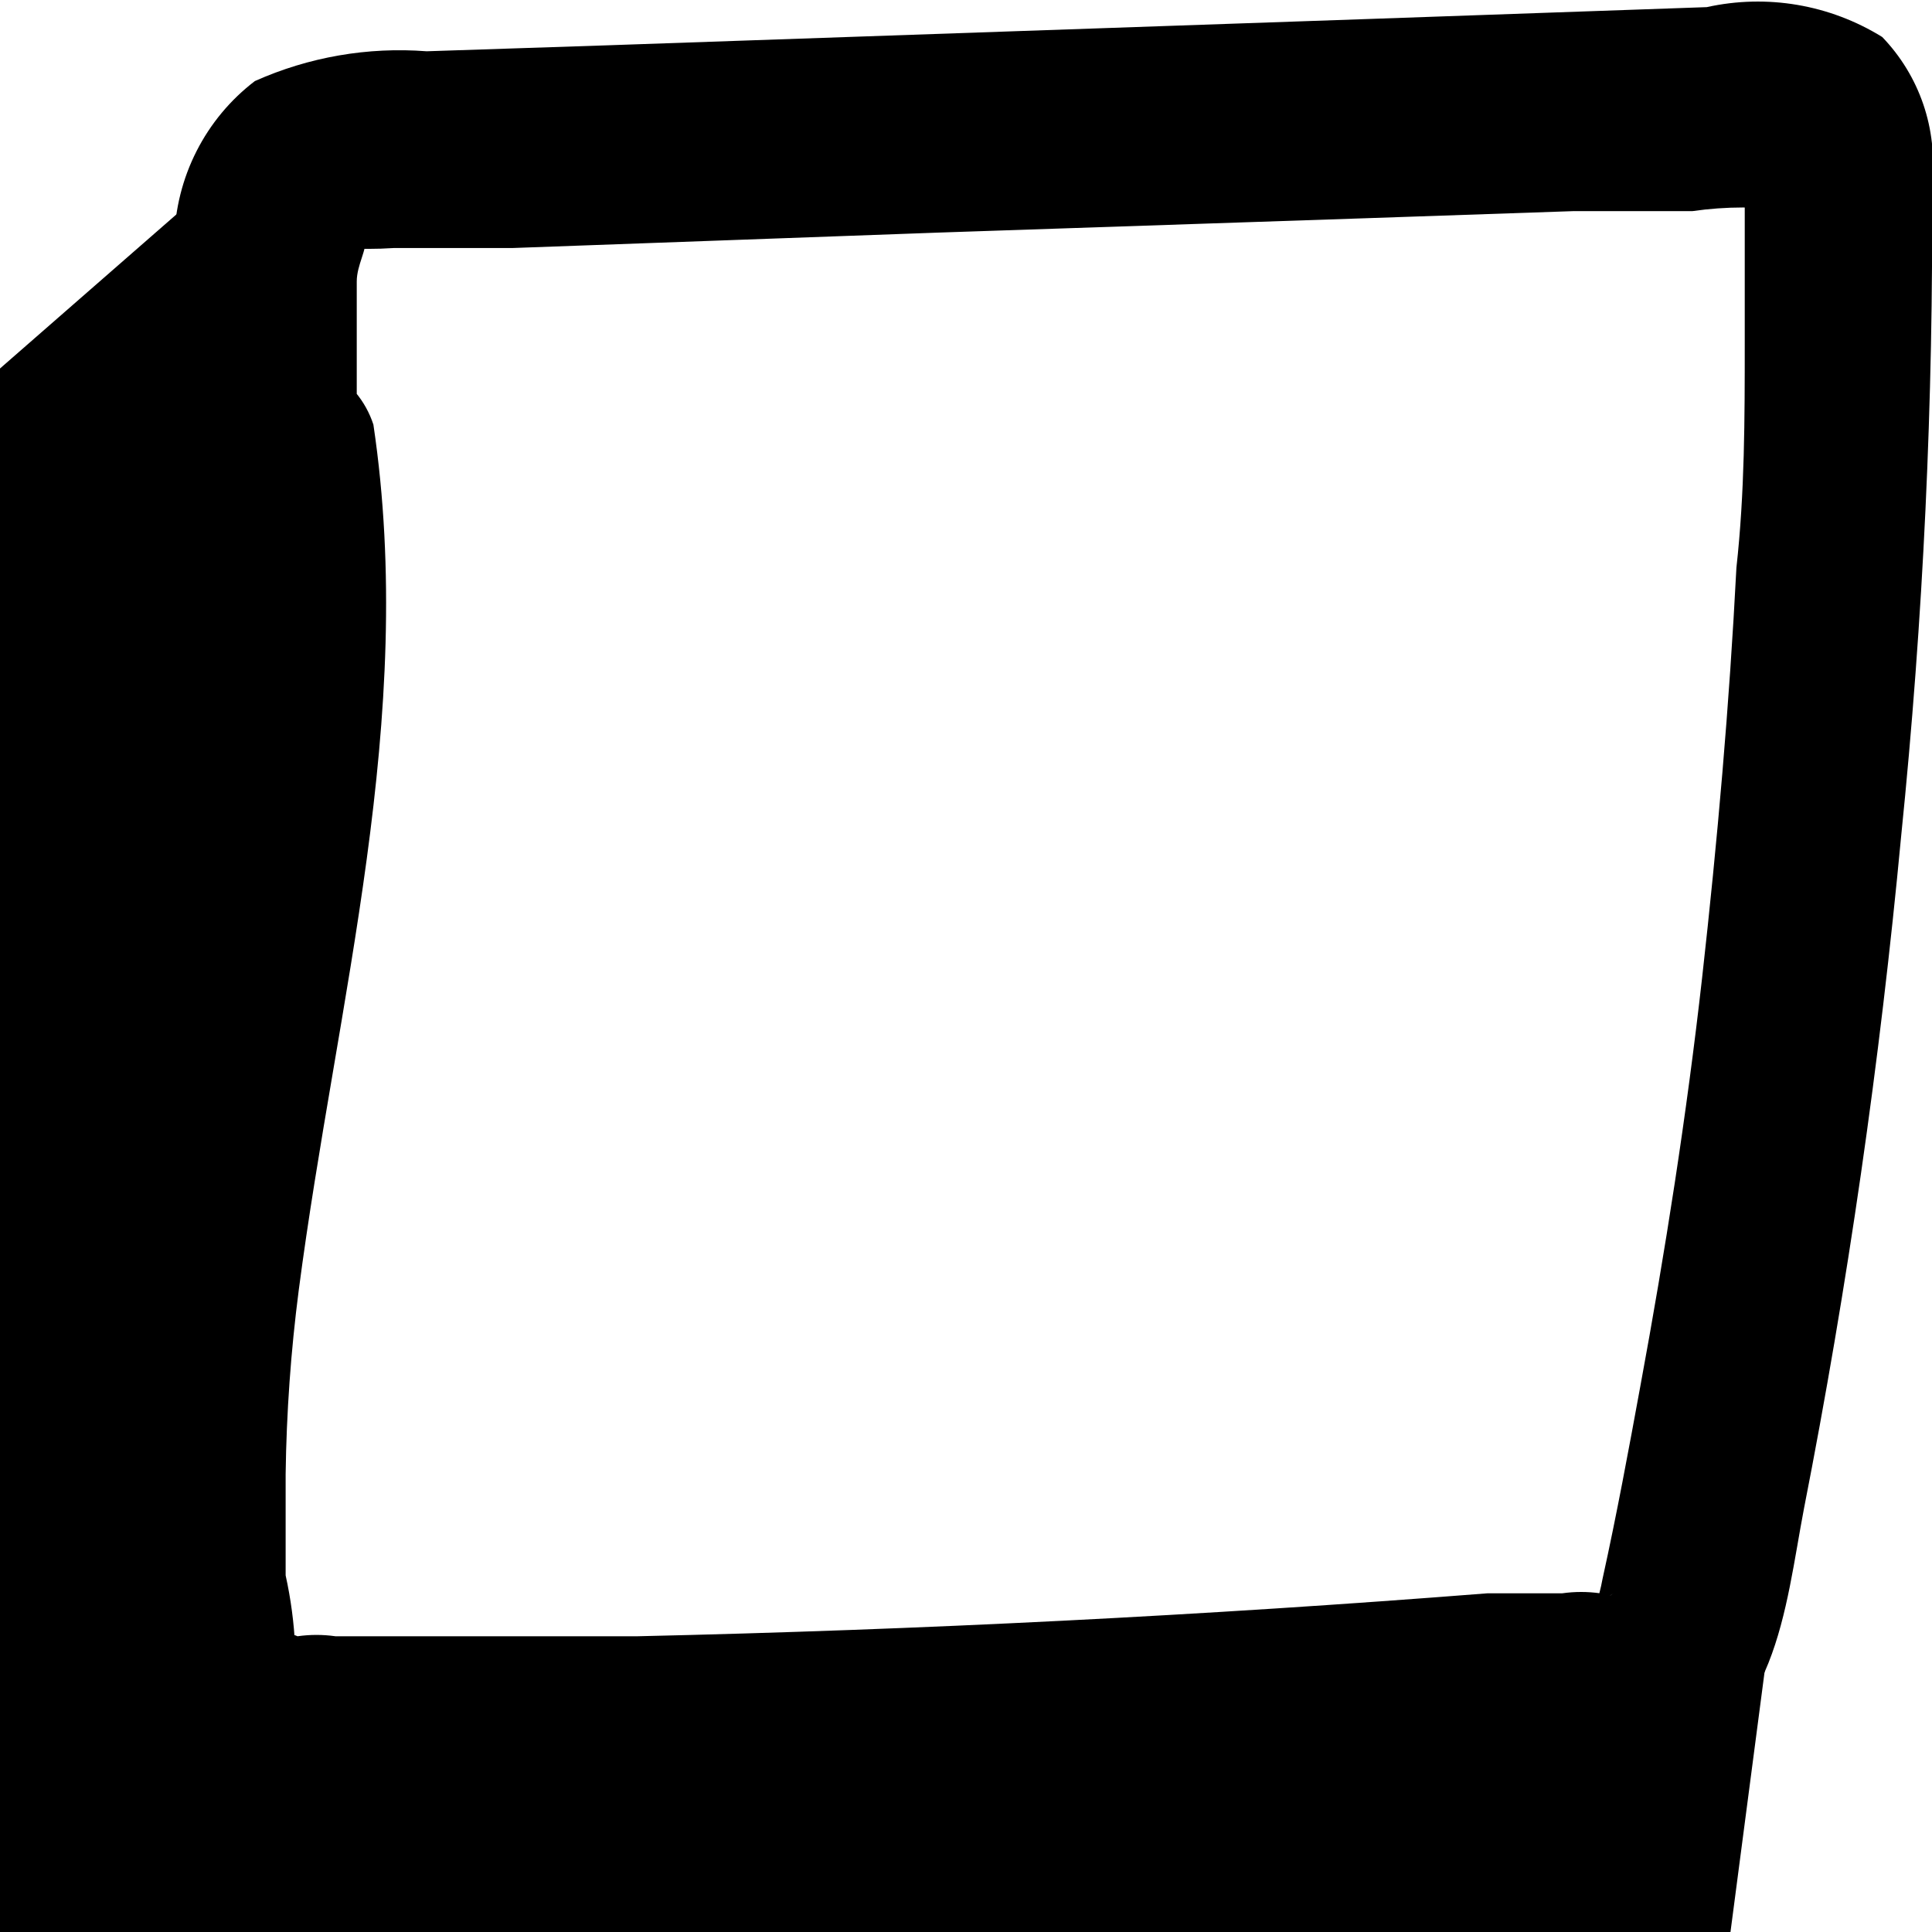<svg width="26" height="26" viewBox="0 0 26 26" fill="none" xmlns="http://www.w3.org/2000/svg">
<g clip-path="url(#clip0_0_18)">
<path d="M2.409 6.404C2.633 9.052 2.422 11.72 1.787 14.3C1.174 17.005 1.028 19.795 1.356 22.549C1.391 22.895 1.503 23.229 1.682 23.526C1.861 23.823 2.104 24.076 2.393 24.267C3.026 24.578 3.736 24.695 4.434 24.604C5.95 24.604 7.481 24.604 9.012 24.604C12.027 24.523 15.026 24.379 18.041 24.17L20.194 24.01C20.906 24 21.616 23.924 22.315 23.785C23.91 23.352 24.022 21.635 24.277 20.302C24.864 17.309 25.3 14.288 25.585 11.251C25.883 8.329 26.021 5.393 26 2.456C26.038 2.1 25.998 1.74 25.882 1.401C25.766 1.063 25.578 0.755 25.33 0.498C24.625 0.061 23.778 -0.083 22.969 0.096L18.376 0.257L8.167 0.61L5.742 0.69C4.95 0.629 4.155 0.767 3.43 1.091C3.101 1.342 2.833 1.664 2.645 2.034C2.457 2.404 2.355 2.811 2.345 3.226C2.215 4.118 2.172 5.021 2.217 5.922C2.229 6.263 2.369 6.587 2.609 6.828C2.849 7.069 3.17 7.21 3.509 7.222C3.851 7.218 4.177 7.08 4.418 6.837C4.66 6.594 4.797 6.266 4.801 5.922C4.801 5.425 4.801 4.927 4.801 4.43C4.801 4.221 4.801 4.012 4.801 3.788C4.801 3.563 4.945 3.354 4.913 3.21C4.881 3.065 4.913 3.049 4.61 3.338C4.838 3.353 5.067 3.353 5.296 3.338H6.891L12.633 3.13L18.376 2.937L21.183 2.841H22.778C23.228 2.776 23.684 2.776 24.134 2.841L23.576 2.504L23.48 2.183V3.37C23.48 3.788 23.48 4.205 23.48 4.622C23.48 5.633 23.48 6.628 23.368 7.639C23.273 9.485 23.113 11.315 22.906 13.161C22.698 15.006 22.411 16.836 22.076 18.649C21.917 19.516 21.757 20.383 21.566 21.249C21.543 21.375 21.511 21.498 21.47 21.619L21.709 21.442C21.614 21.522 21.566 21.522 21.534 21.442C21.364 21.418 21.193 21.418 21.023 21.442H20.018C16.201 21.742 12.389 21.934 8.582 22.02C7.736 22.02 6.891 22.02 6.03 22.02H4.514C4.345 21.996 4.173 21.996 4.004 22.02C3.971 22.004 3.936 21.996 3.9 21.996C3.864 21.996 3.829 22.004 3.796 22.02C3.94 22.276 4.004 22.325 3.972 22.164C3.957 21.84 3.914 21.518 3.844 21.201C3.844 20.752 3.844 20.286 3.844 19.837C3.855 19.011 3.914 18.185 4.02 17.365C4.53 13.465 5.615 9.678 5.025 5.714C4.921 5.396 4.7 5.131 4.408 4.973C4.115 4.815 3.774 4.776 3.453 4.865C3.133 4.954 2.859 5.163 2.689 5.45C2.518 5.736 2.463 6.078 2.536 6.404" fill="black"/>
<path d="M23.974 20.768L23.288 26H0V4.959L3.509 1.894L2.935 12.31C2.935 12.31 2.265 22.822 2.6 22.822L15.6 23.047C16.174 23.047 22.379 21.683 22.379 21.683L23.974 20.768Z" fill="black"/>
</g>
<defs>
<clipPath id="clip0_0_18">
<rect width="26" height="26" fill="white"/>
</clipPath>
</defs>
</svg>
